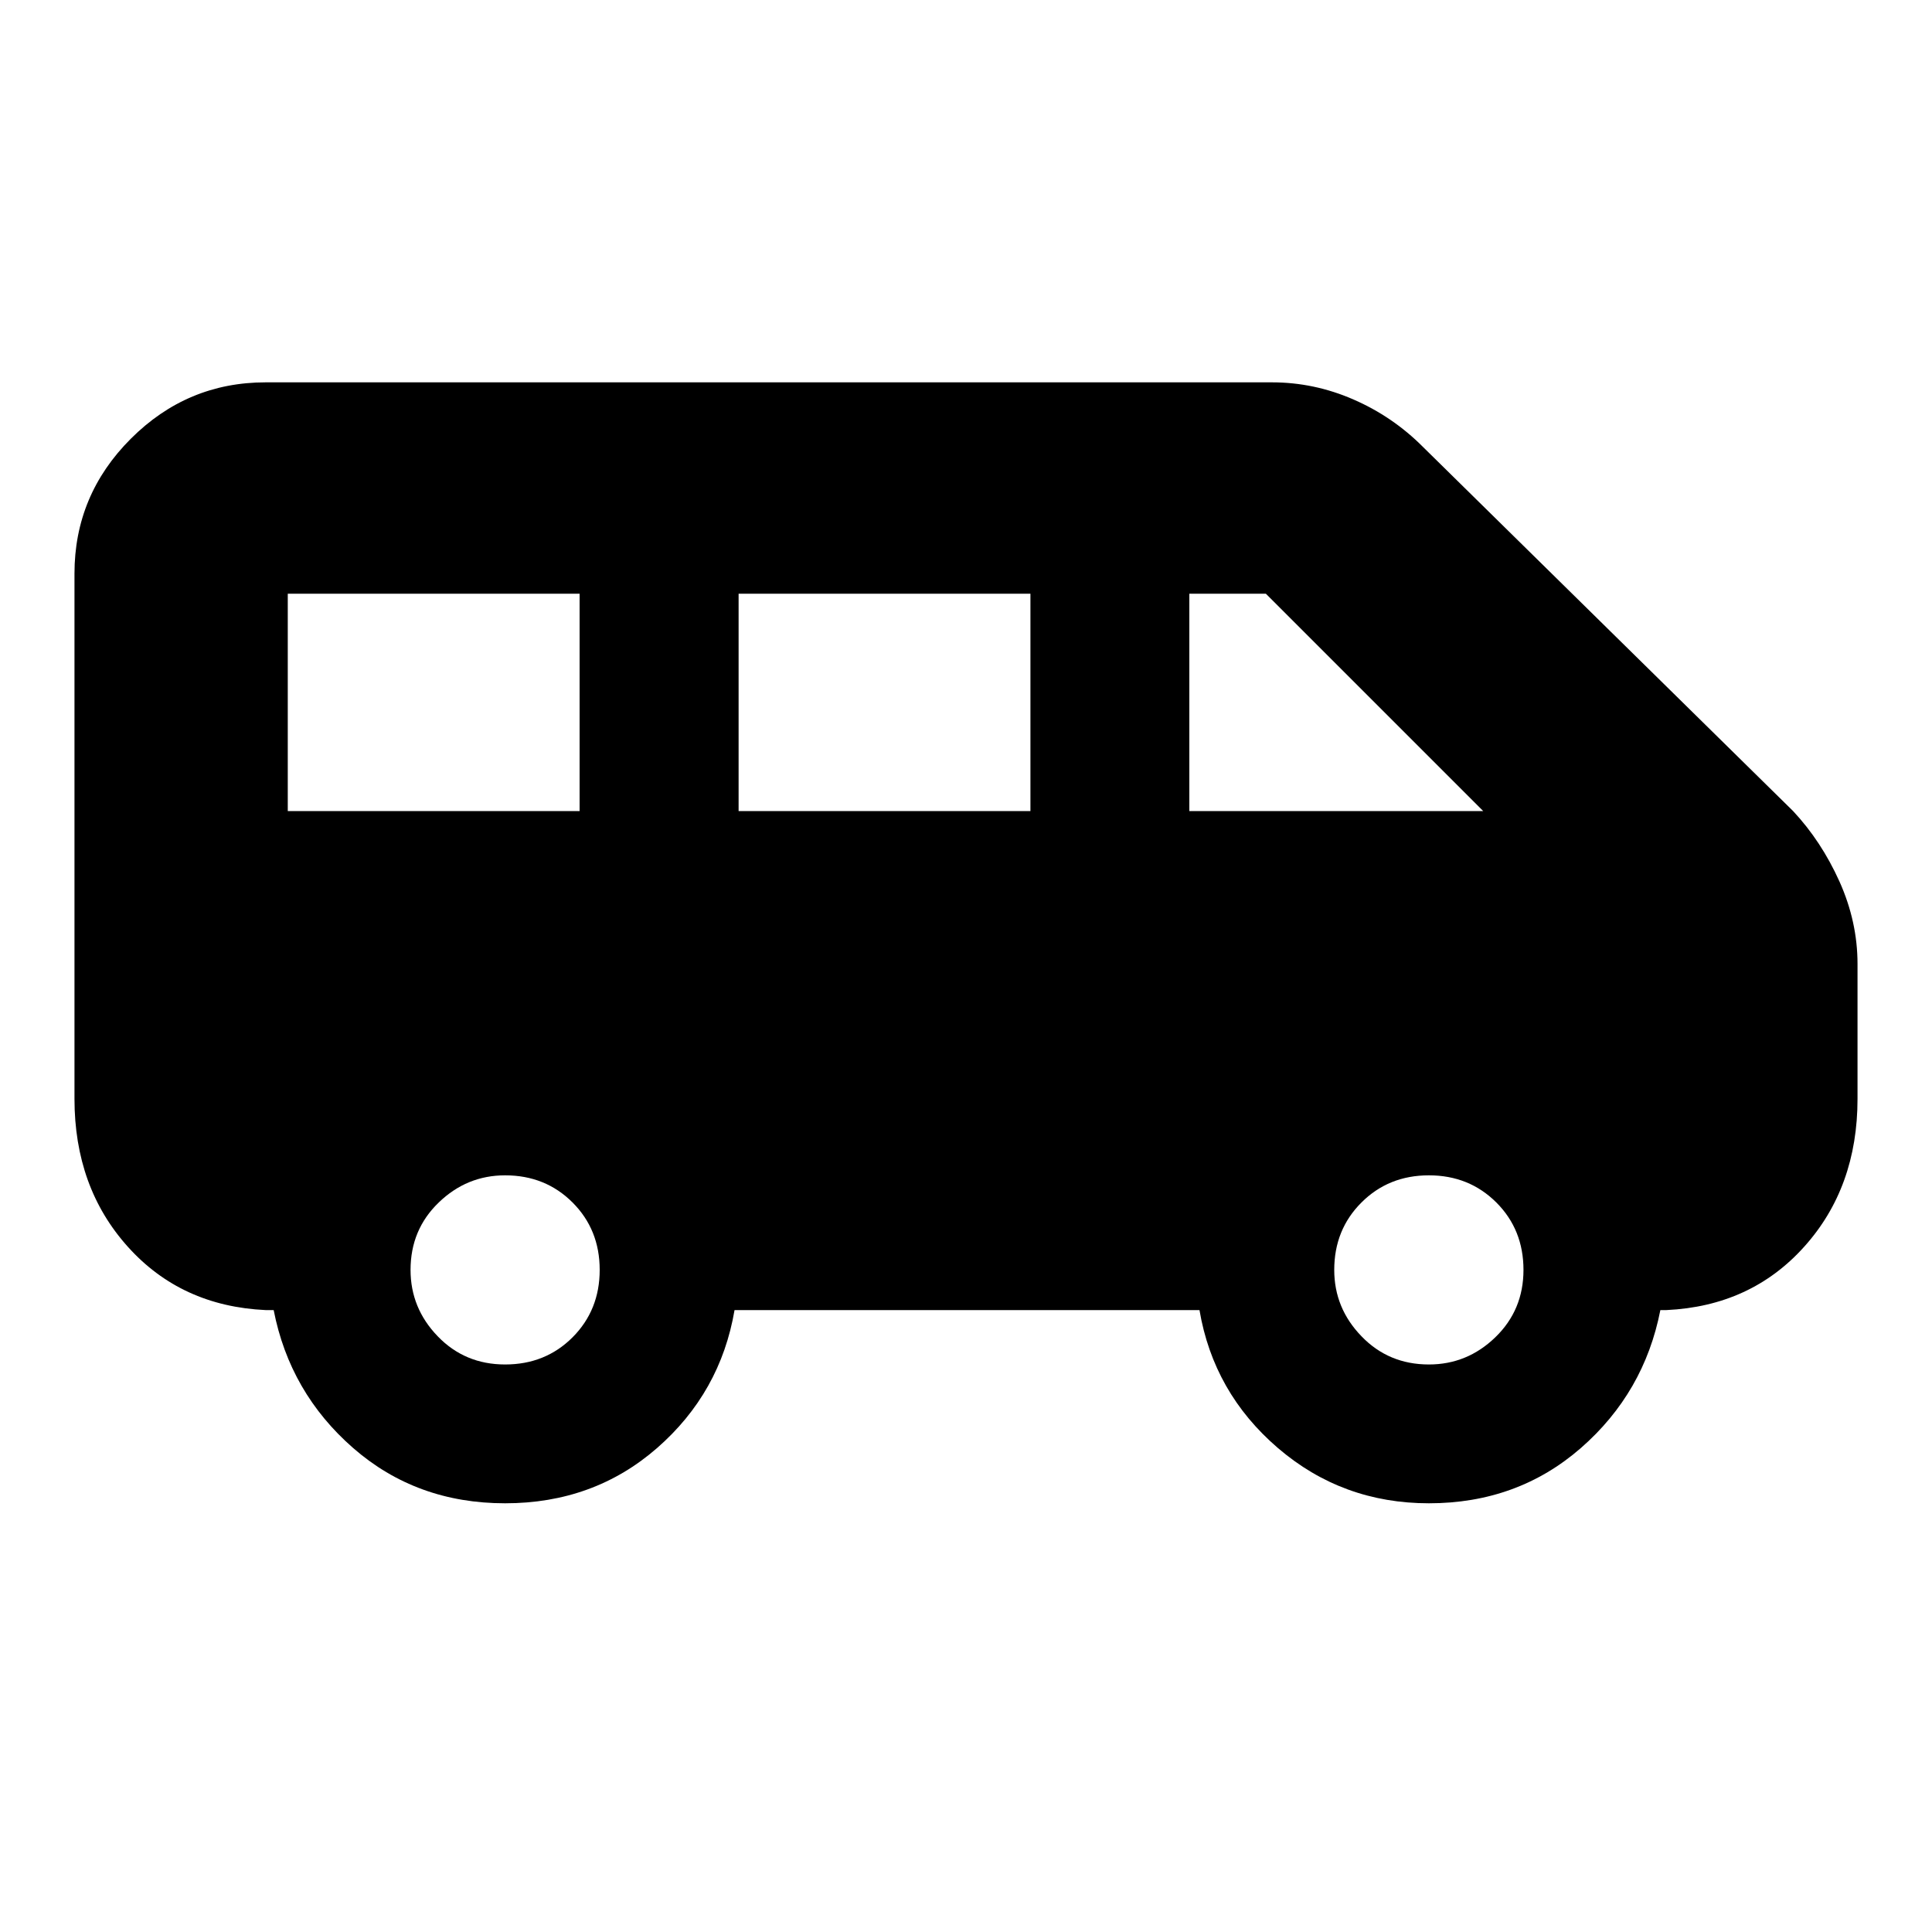 <svg xmlns="http://www.w3.org/2000/svg" height="20" width="20"><path d="M5.229 15.562Q4.312 15.562 3.656 14.99Q3 14.417 2.833 13.562H2.75Q1.875 13.521 1.323 12.906Q0.771 12.292 0.771 11.375V5.938Q0.771 5.125 1.354 4.542Q1.938 3.958 2.75 3.958H13.167Q13.604 3.958 14.01 4.135Q14.417 4.312 14.729 4.625L18.562 8.396Q18.854 8.708 19.042 9.125Q19.229 9.542 19.229 9.979V11.375Q19.229 12.292 18.677 12.906Q18.125 13.521 17.25 13.562H17.188Q17.021 14.417 16.365 14.99Q15.708 15.562 14.792 15.562Q13.896 15.562 13.229 14.99Q12.562 14.417 12.417 13.562H7.604Q7.458 14.417 6.802 14.99Q6.146 15.562 5.229 15.562ZM12.312 8.396H15.354L13.104 6.146Q13.104 6.146 13.104 6.146Q13.104 6.146 13.104 6.146H12.312ZM7.646 8.396H10.667V6.146H7.646ZM2.979 8.396H6V6.146H2.979ZM5.229 14.125Q5.646 14.125 5.927 13.844Q6.208 13.562 6.208 13.146Q6.208 12.729 5.927 12.448Q5.646 12.167 5.229 12.167Q4.833 12.167 4.542 12.448Q4.25 12.729 4.25 13.146Q4.25 13.542 4.531 13.833Q4.812 14.125 5.229 14.125ZM14.792 14.125Q15.188 14.125 15.479 13.844Q15.771 13.562 15.771 13.146Q15.771 12.729 15.49 12.448Q15.208 12.167 14.792 12.167Q14.375 12.167 14.094 12.448Q13.812 12.729 13.812 13.146Q13.812 13.542 14.094 13.833Q14.375 14.125 14.792 14.125Z"/></svg>